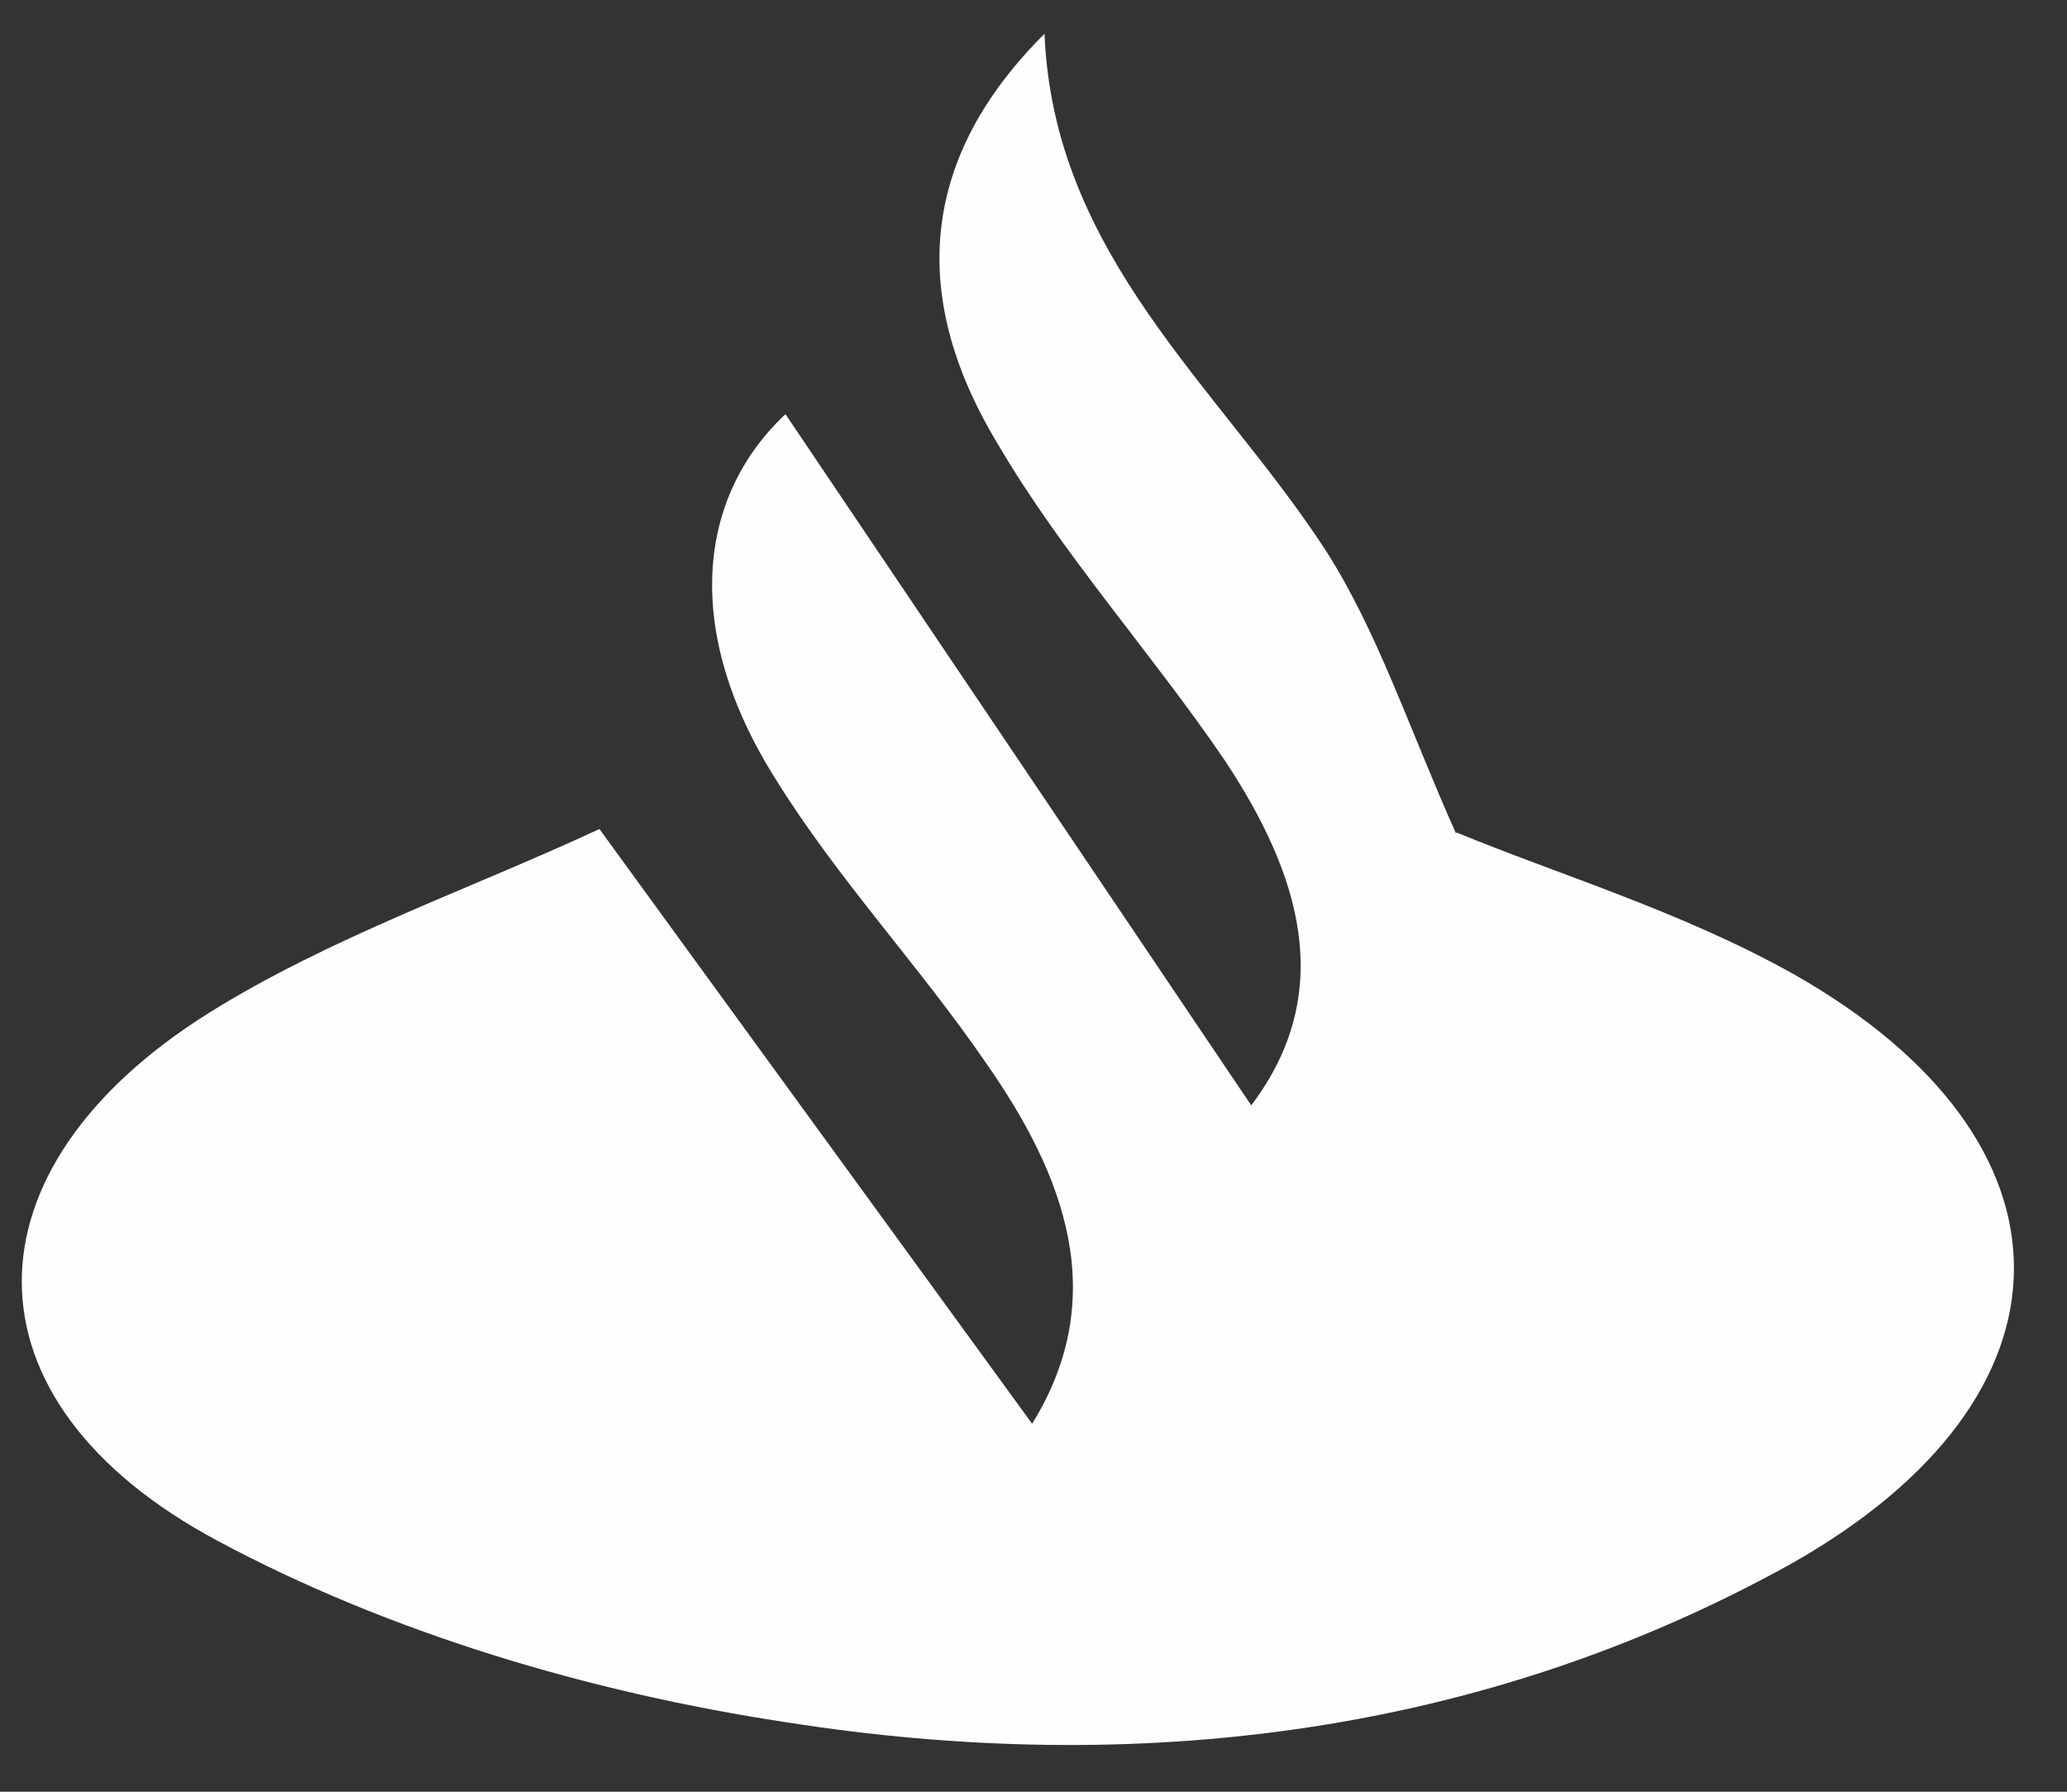 <svg xmlns="http://www.w3.org/2000/svg" viewBox="0 0 30 26"><rect x="0" y="0" width="30" height="26" fill="#333333" stroke="none"/><path fill="#FEFEFE" fill-rule="evenodd" d="M21.14 12.08c1.45.6 3.28 1.15 4.9 2.06 4.26 2.42 4.26 6.12-.04 8.55-4.5 2.5-9.53 3.1-14.6 2.3-2.84-.43-5.76-1.3-8.24-2.63-3.8-2.03-3.74-5.4-.13-7.66 1.76-1.1 3.8-1.8 5.67-2.67l6.28 8.63c1.14-1.84.48-3.6-.68-5.25-.96-1.4-2.14-2.65-3.04-4.1-1.36-2.15-1.14-4.1.14-5.3l6.76 10.03c1.25-1.65.7-3.37-.38-5-1.06-1.56-2.35-2.98-3.3-4.6-1.33-2.2-1.08-4.2.68-5.95.13 3.22 2.53 5.12 4.07 7.48.76 1.18 1.2 2.55 1.9 4.12"/></svg>